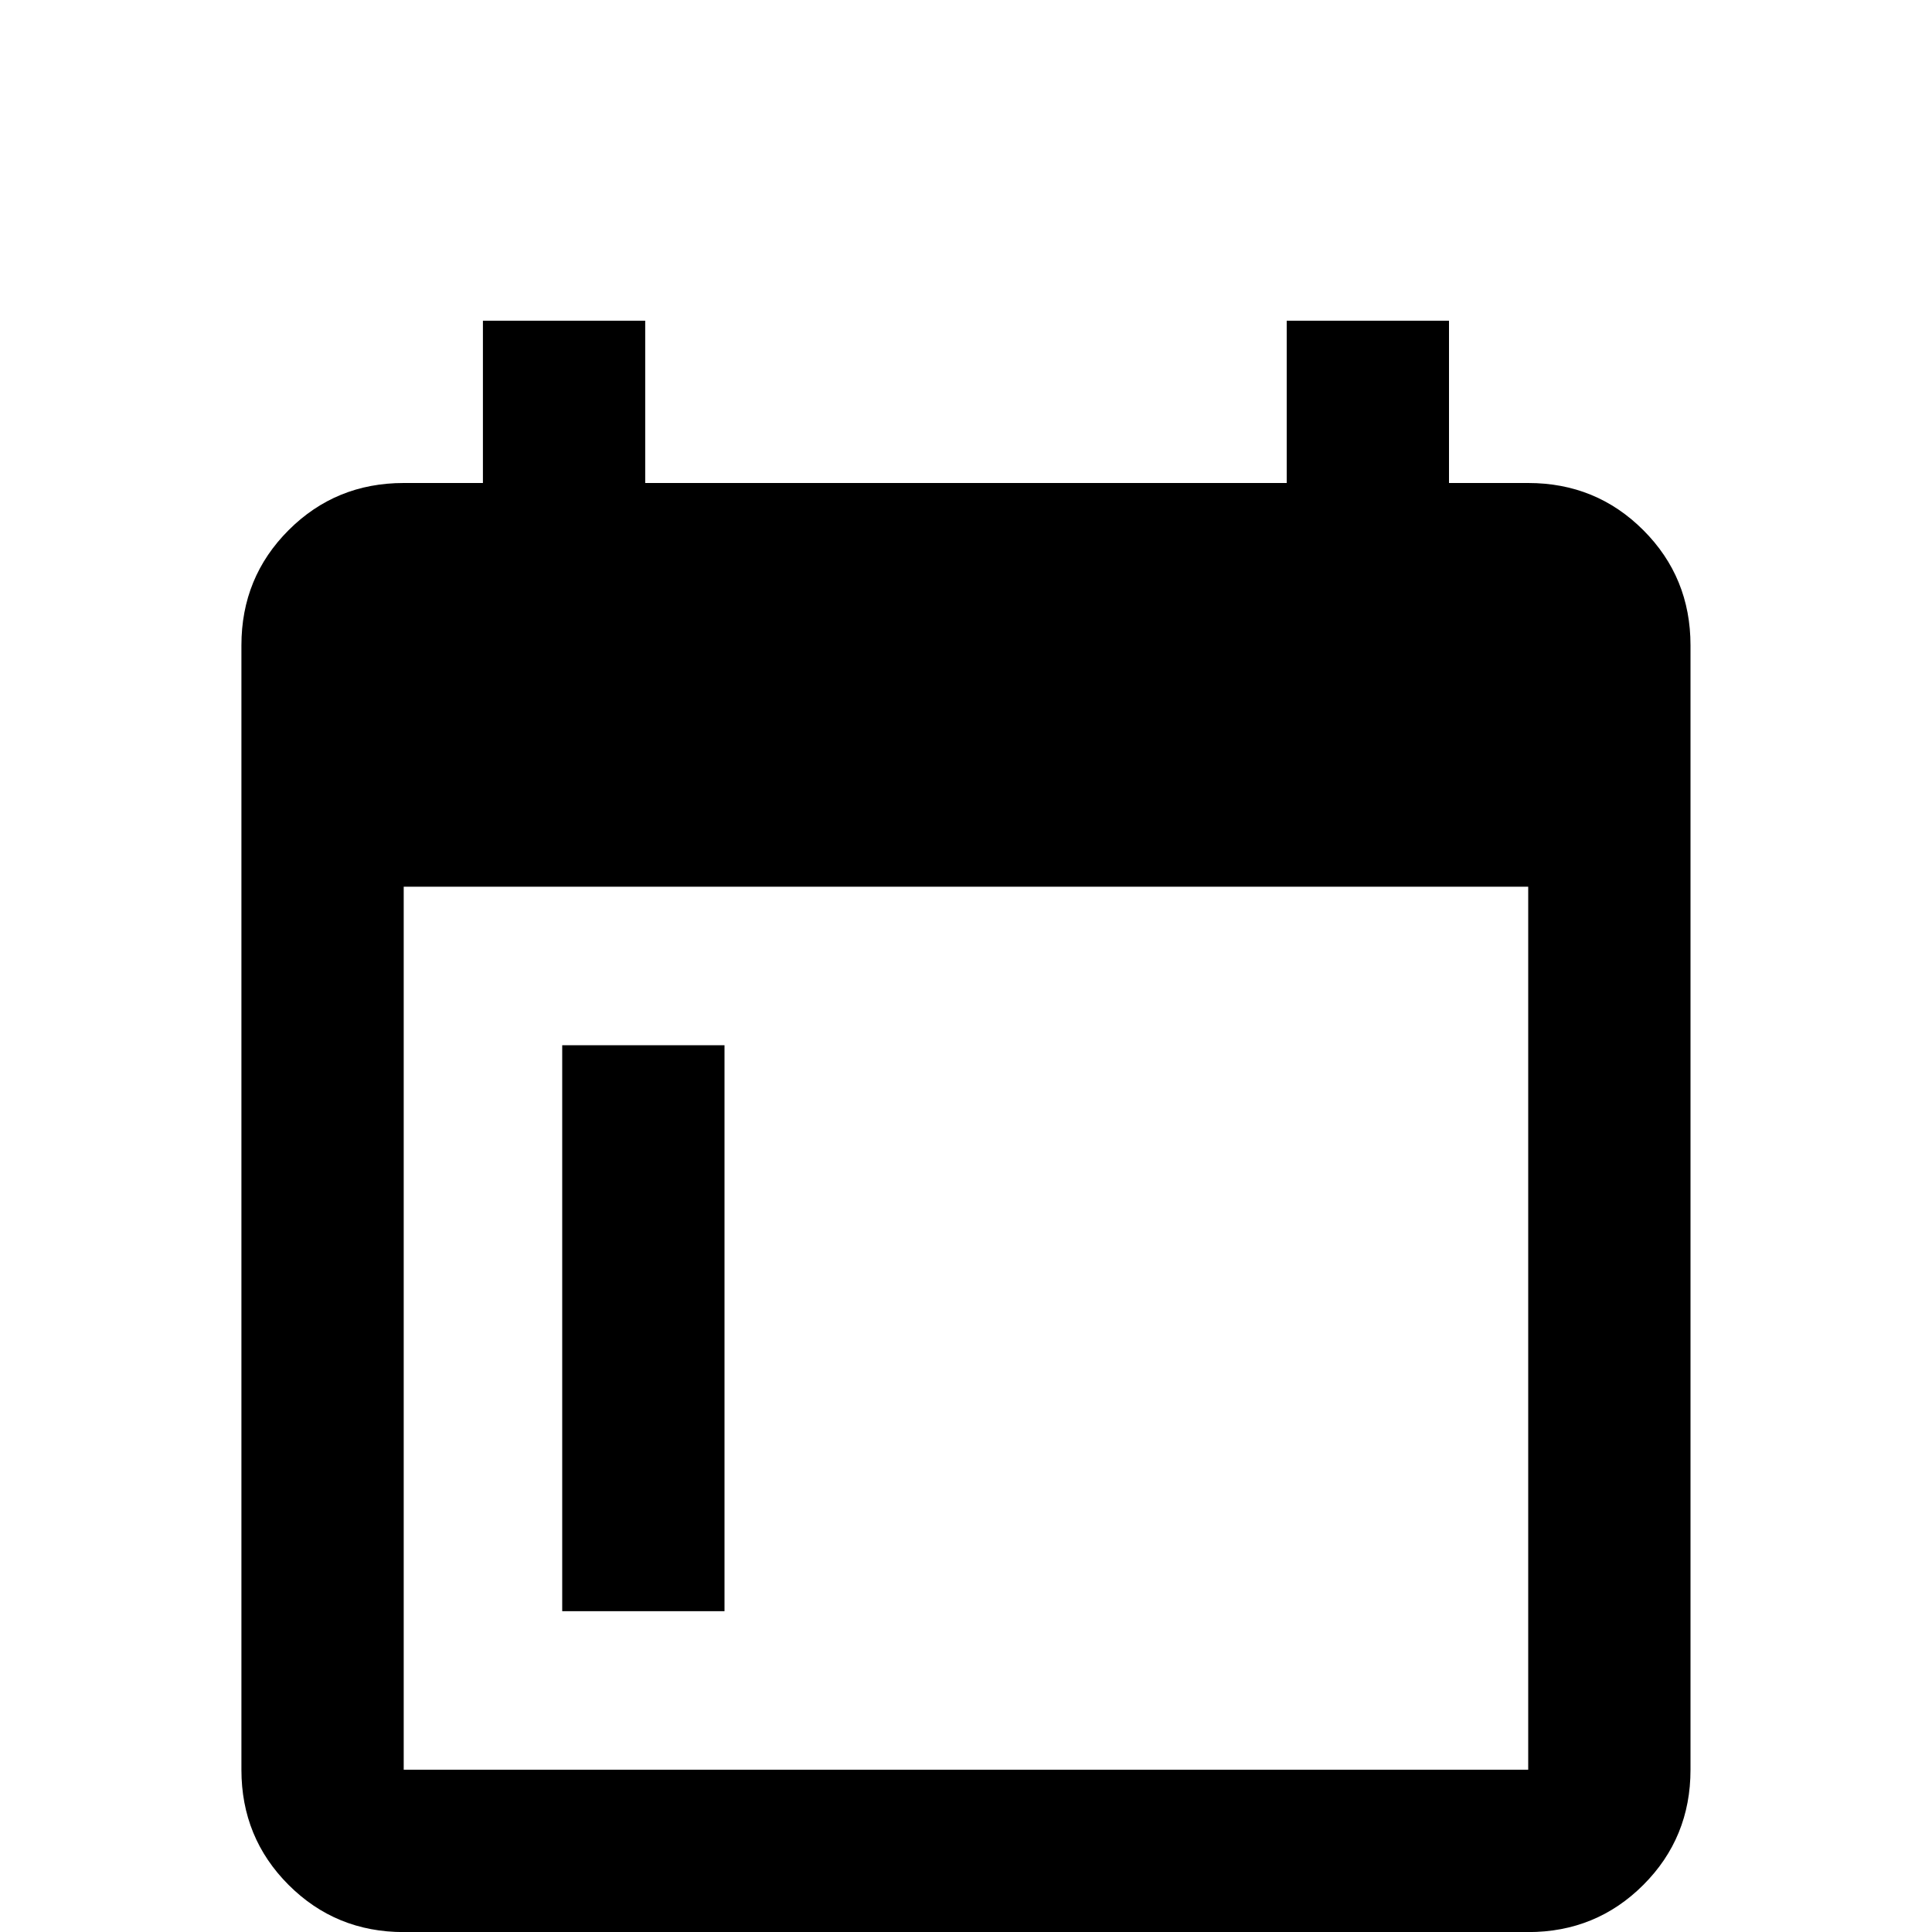 <!-- Generated by IcoMoon.io -->
<svg version="1.1" xmlns="http://www.w3.org/2000/svg" width="24" height="24" viewBox="0 0 24 24">
<title>calendar_week_begin</title>
<path d="M18.984 21.984h-13.969v-10.969h13.969v10.969zM15.984 3.984v2.016h-7.969v-2.016h-2.016v2.016h-0.984q-0.844 0-1.43 0.586t-0.586 1.43v13.969q0 0.844 0.586 1.43t1.43 0.586h13.969q0.844 0 1.43-0.586t0.586-1.43v-13.969q0-0.844-0.586-1.43t-1.43-0.586h-0.984v-2.016h-2.016zM9 12.984h-2.016v7.031h2.016v-7.031z"></path>
</svg>
